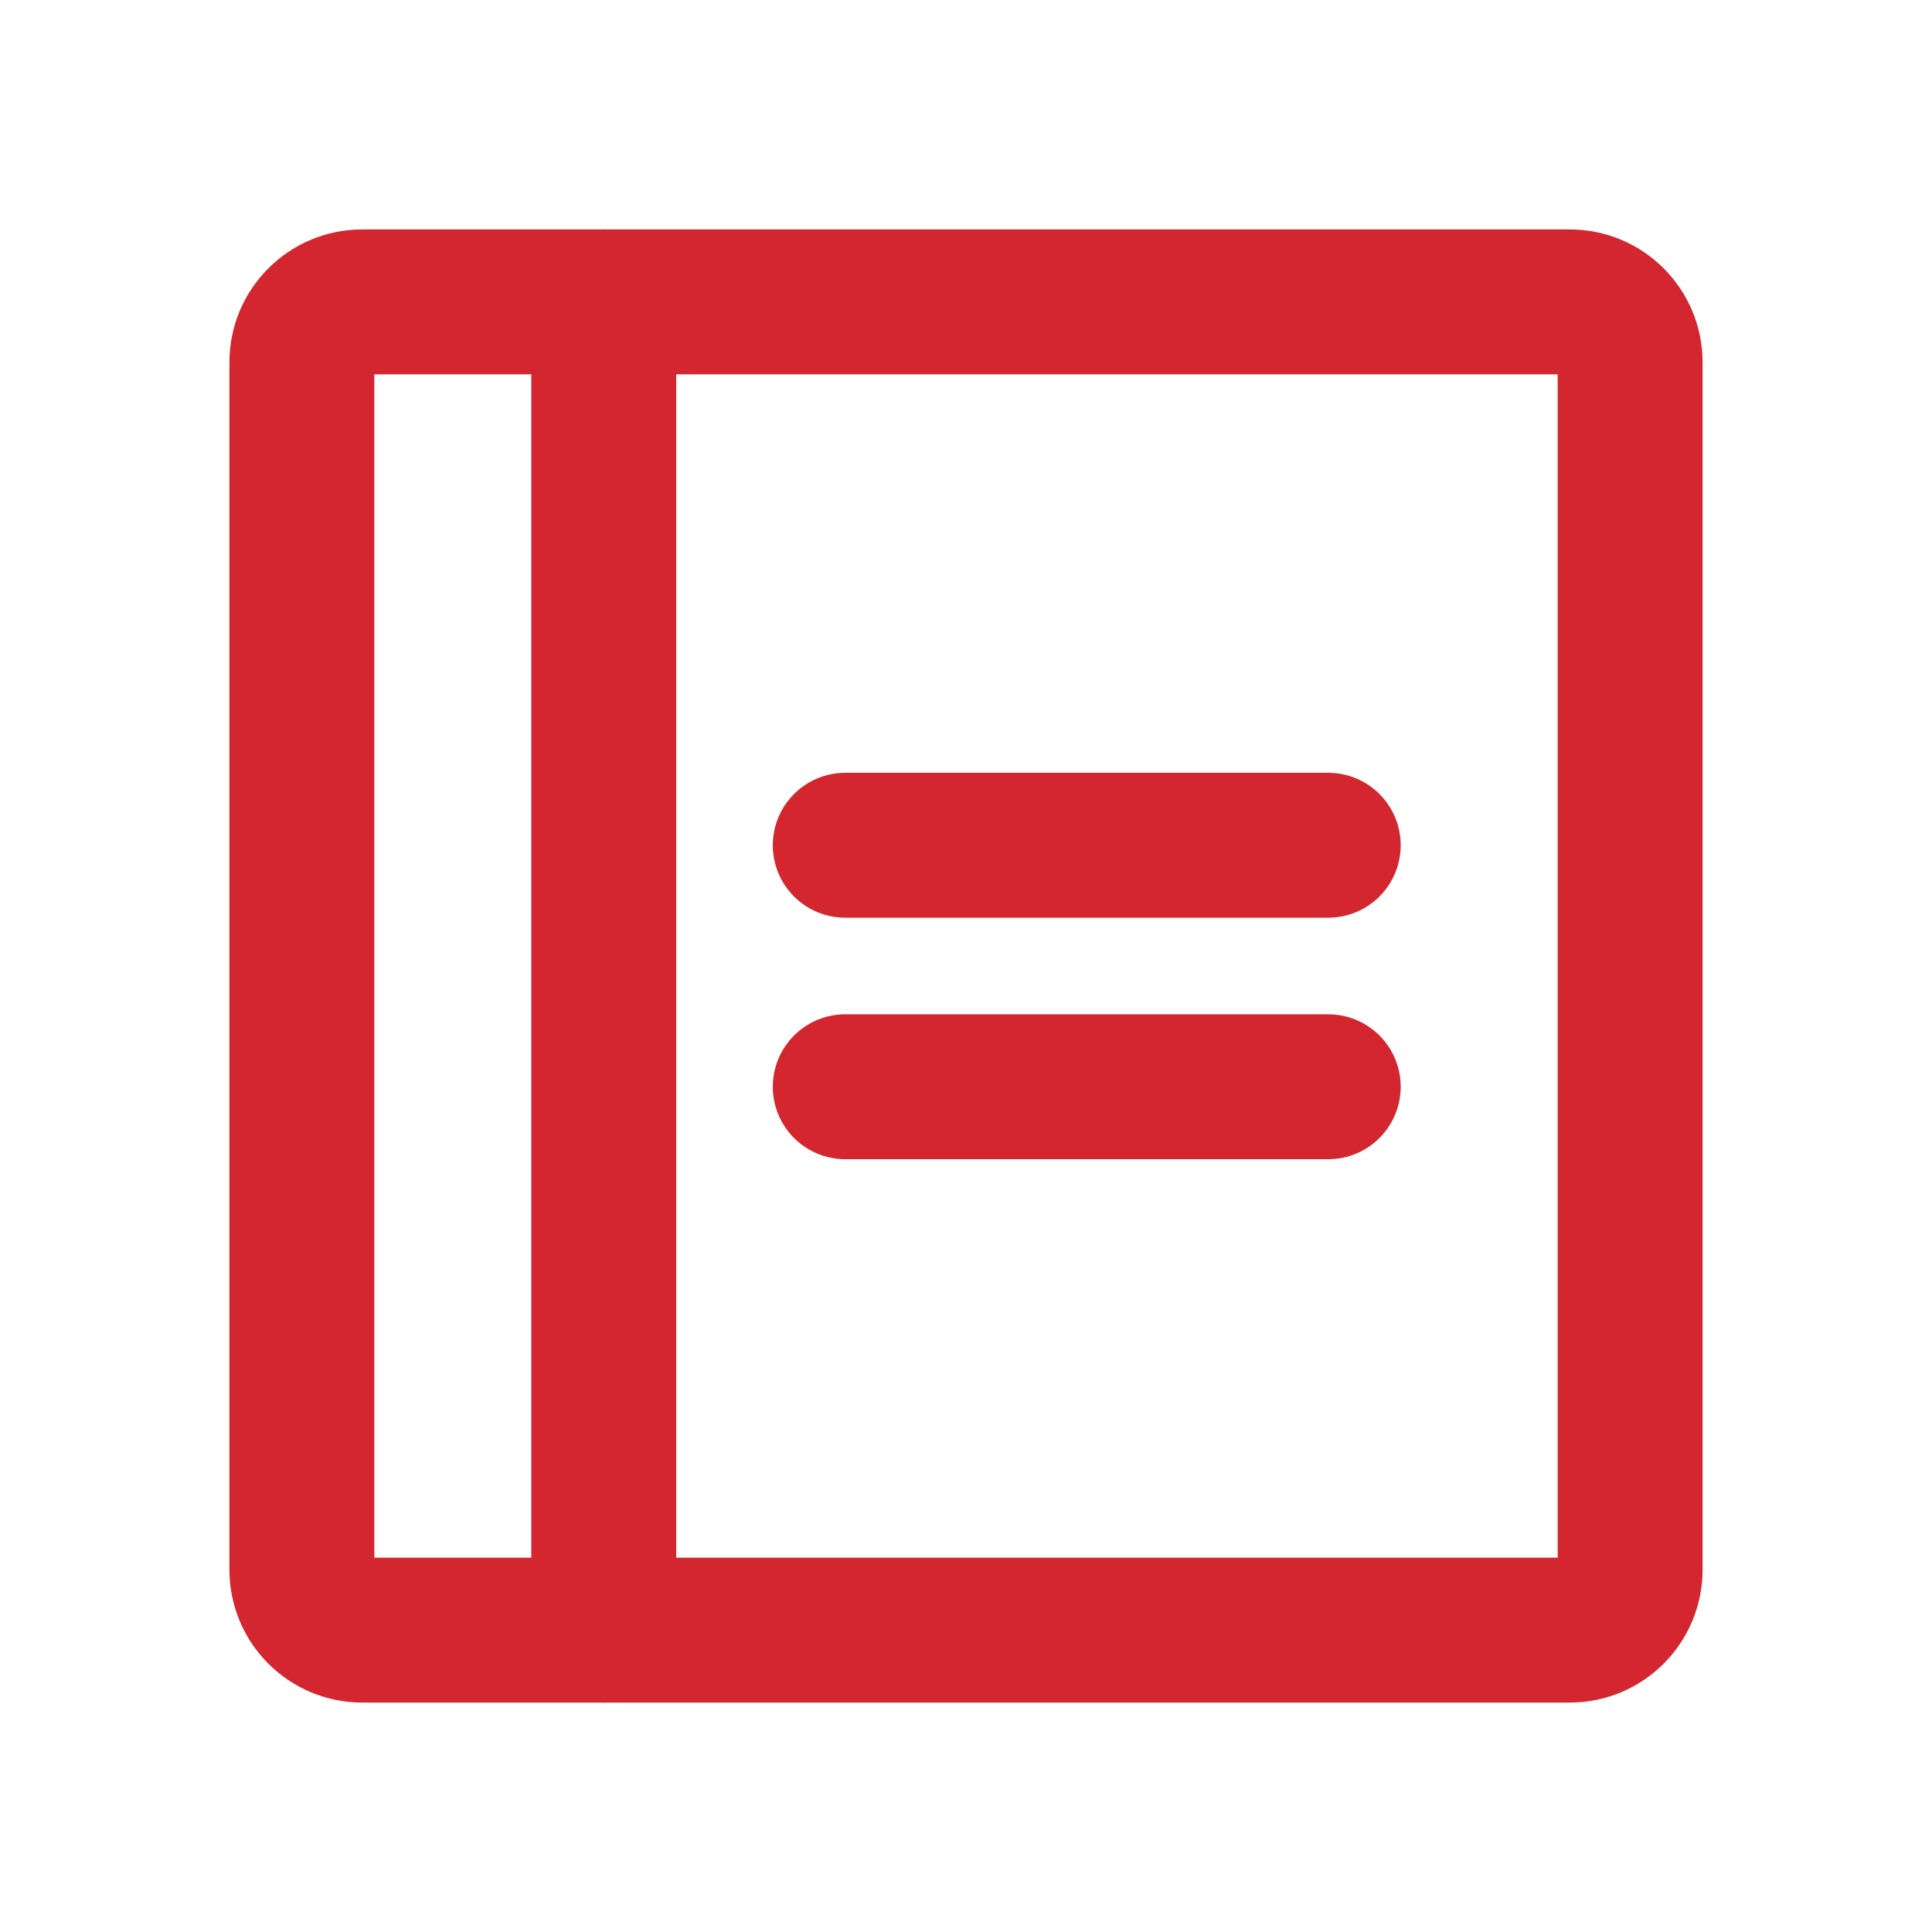 <svg width="20" height="20" viewBox="0 0 20 20" fill="none" xmlns="http://www.w3.org/2000/svg">
<path d="M8.75 8.75H13.75" stroke="#D3262E" stroke-width="1.5" stroke-linecap="round" stroke-linejoin="round"/>
<path d="M8.75 11.25H13.75" stroke="#D3262E" stroke-width="1.5" stroke-linecap="round" stroke-linejoin="round"/>
<path d="M16.25 3.125H3.75C3.405 3.125 3.125 3.405 3.125 3.75V16.25C3.125 16.595 3.405 16.875 3.75 16.875H16.25C16.595 16.875 16.875 16.595 16.875 16.25V3.75C16.875 3.405 16.595 3.125 16.25 3.125Z" stroke="#D3262E" stroke-width="1.5" stroke-linecap="round" stroke-linejoin="round"/>
<path d="M6.25 3.125V16.875" stroke="#D3262E" stroke-width="1.5" stroke-linecap="round" stroke-linejoin="round"/>
</svg>
